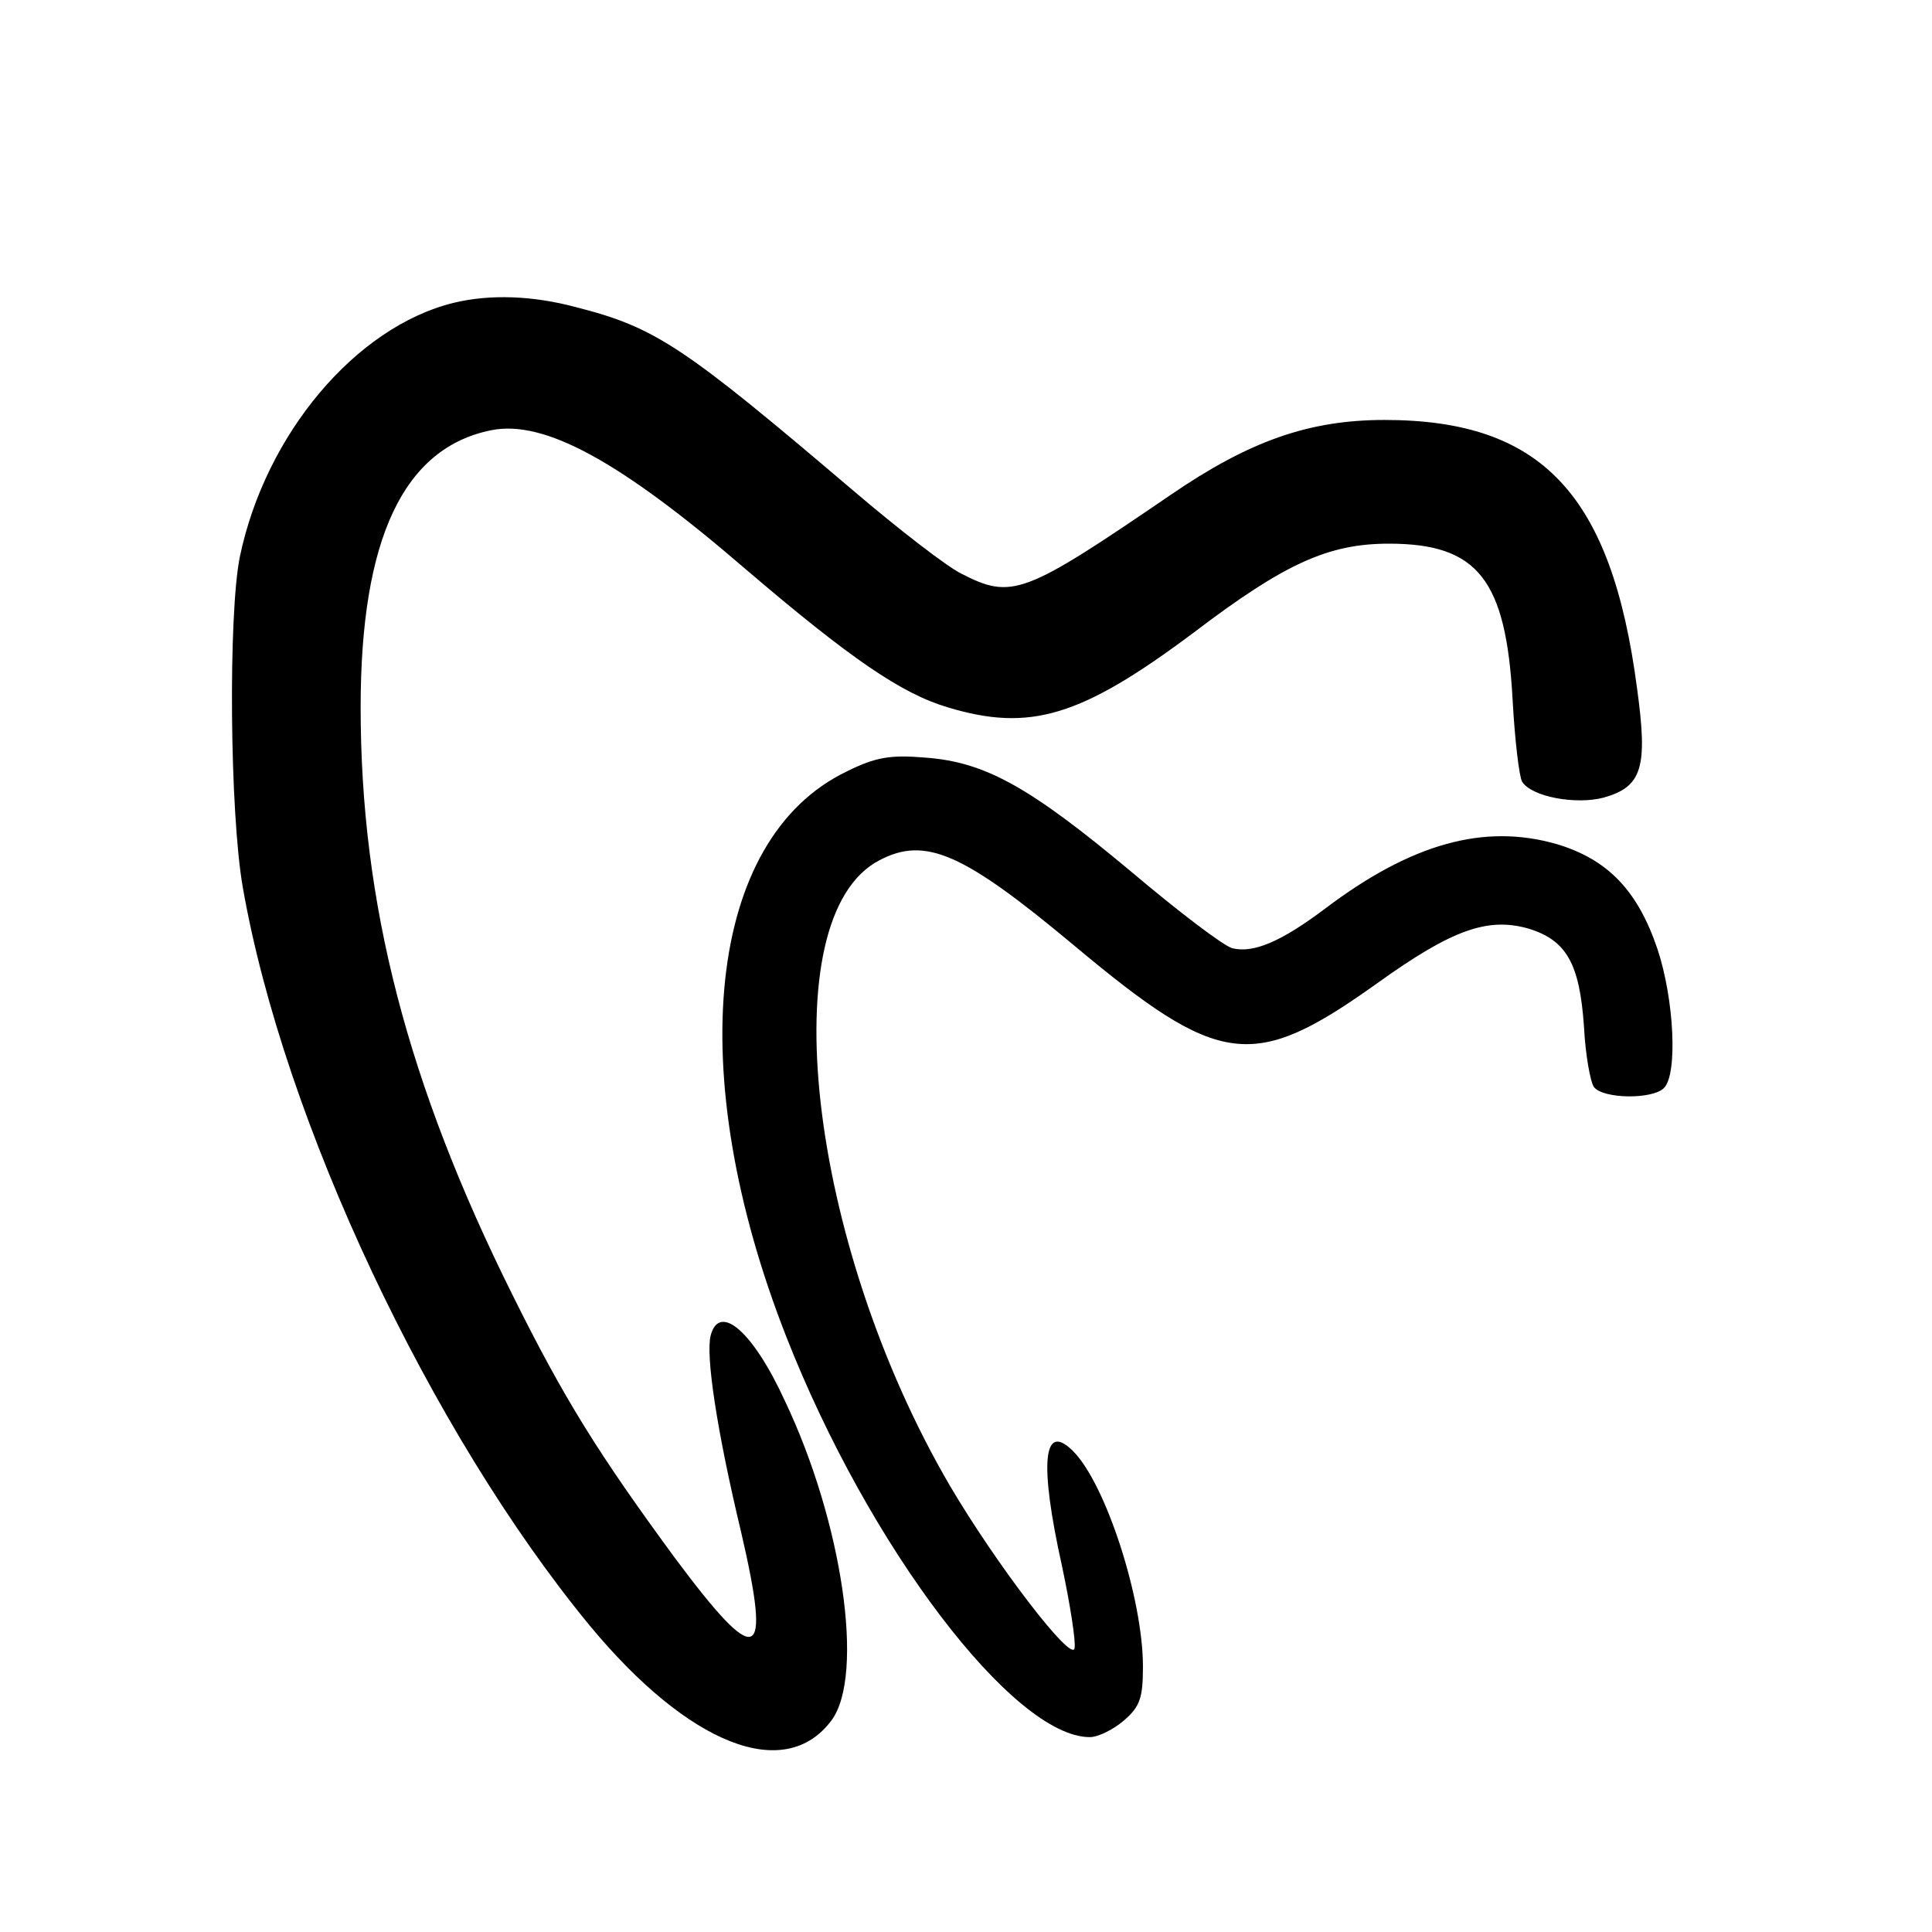 <svg width="150" height="150" viewBox="0 0 150 150" fill="none" xmlns="http://www.w3.org/2000/svg">
<path d="M35.233 23.509C27.605 25.373 20.599 33.735 18.622 43.227C17.718 47.691 17.831 63.059 18.848 68.878C22.012 87.014 33.425 111.196 45.798 126.225C53.482 135.491 60.94 138.429 64.556 133.57C67.155 130.067 65.403 118.146 60.94 108.767C58.454 103.343 55.855 101.139 55.177 103.682C54.782 105.207 55.629 110.97 57.55 118.993C59.923 129.22 58.849 129.615 52.408 120.971C46.476 112.891 43.821 108.654 39.809 100.574C31.616 84.133 28 70.121 28 54.922C28 41.815 31.334 34.752 38.17 33.396C42.239 32.605 48.058 35.712 57.889 44.188C66.025 51.137 69.98 53.849 73.596 54.922C79.981 56.843 83.936 55.657 92.693 49.103C99.755 43.736 103.146 42.21 107.835 42.21C114.728 42.21 116.932 44.978 117.44 54.358C117.61 57.465 117.949 60.29 118.175 60.685C118.909 61.872 122.356 62.493 124.503 61.928C127.497 61.081 127.949 59.612 127.102 53.453C125.124 38.368 119.7 32.605 107.496 32.605C101.62 32.605 96.987 34.243 90.885 38.425C79.472 46.221 78.568 46.56 74.613 44.526C73.483 43.962 69.754 41.08 66.308 38.142C53.087 26.898 50.94 25.43 44.724 23.848C41.334 22.944 38.057 22.831 35.233 23.509Z" fill="black"/>
<path d="M65.743 59.895C54.895 65.093 52.974 83.229 61.053 103.795C67.438 120.067 78.681 134.87 84.614 134.87C85.235 134.87 86.421 134.305 87.269 133.57C88.512 132.497 88.738 131.819 88.738 129.389C88.738 124.135 85.856 115.208 83.314 112.665C80.998 110.349 80.659 113.513 82.466 121.649C83.088 124.587 83.54 127.468 83.427 127.977C83.201 129.107 77.325 121.423 73.766 115.377C62.691 96.45 59.867 71.138 68.285 66.787C71.844 64.923 74.782 66.222 83.314 73.341C94.727 82.89 97.269 83.229 106.931 76.336C112.751 72.155 115.519 71.195 118.683 72.099C121.621 73.002 122.638 74.811 122.977 79.669C123.09 81.93 123.486 84.076 123.768 84.415C124.503 85.32 128.288 85.376 129.192 84.472C130.266 83.398 129.983 77.579 128.684 73.68C127.158 69.16 124.842 66.731 120.887 65.544C115.237 63.906 109.587 65.488 102.92 70.516C99.473 73.115 97.326 74.019 95.688 73.624C95.01 73.454 91.45 70.743 87.778 67.635C79.924 61.081 76.478 59.16 71.844 58.821C69.189 58.595 68.002 58.764 65.743 59.895Z" fill="black"/>
</svg>
